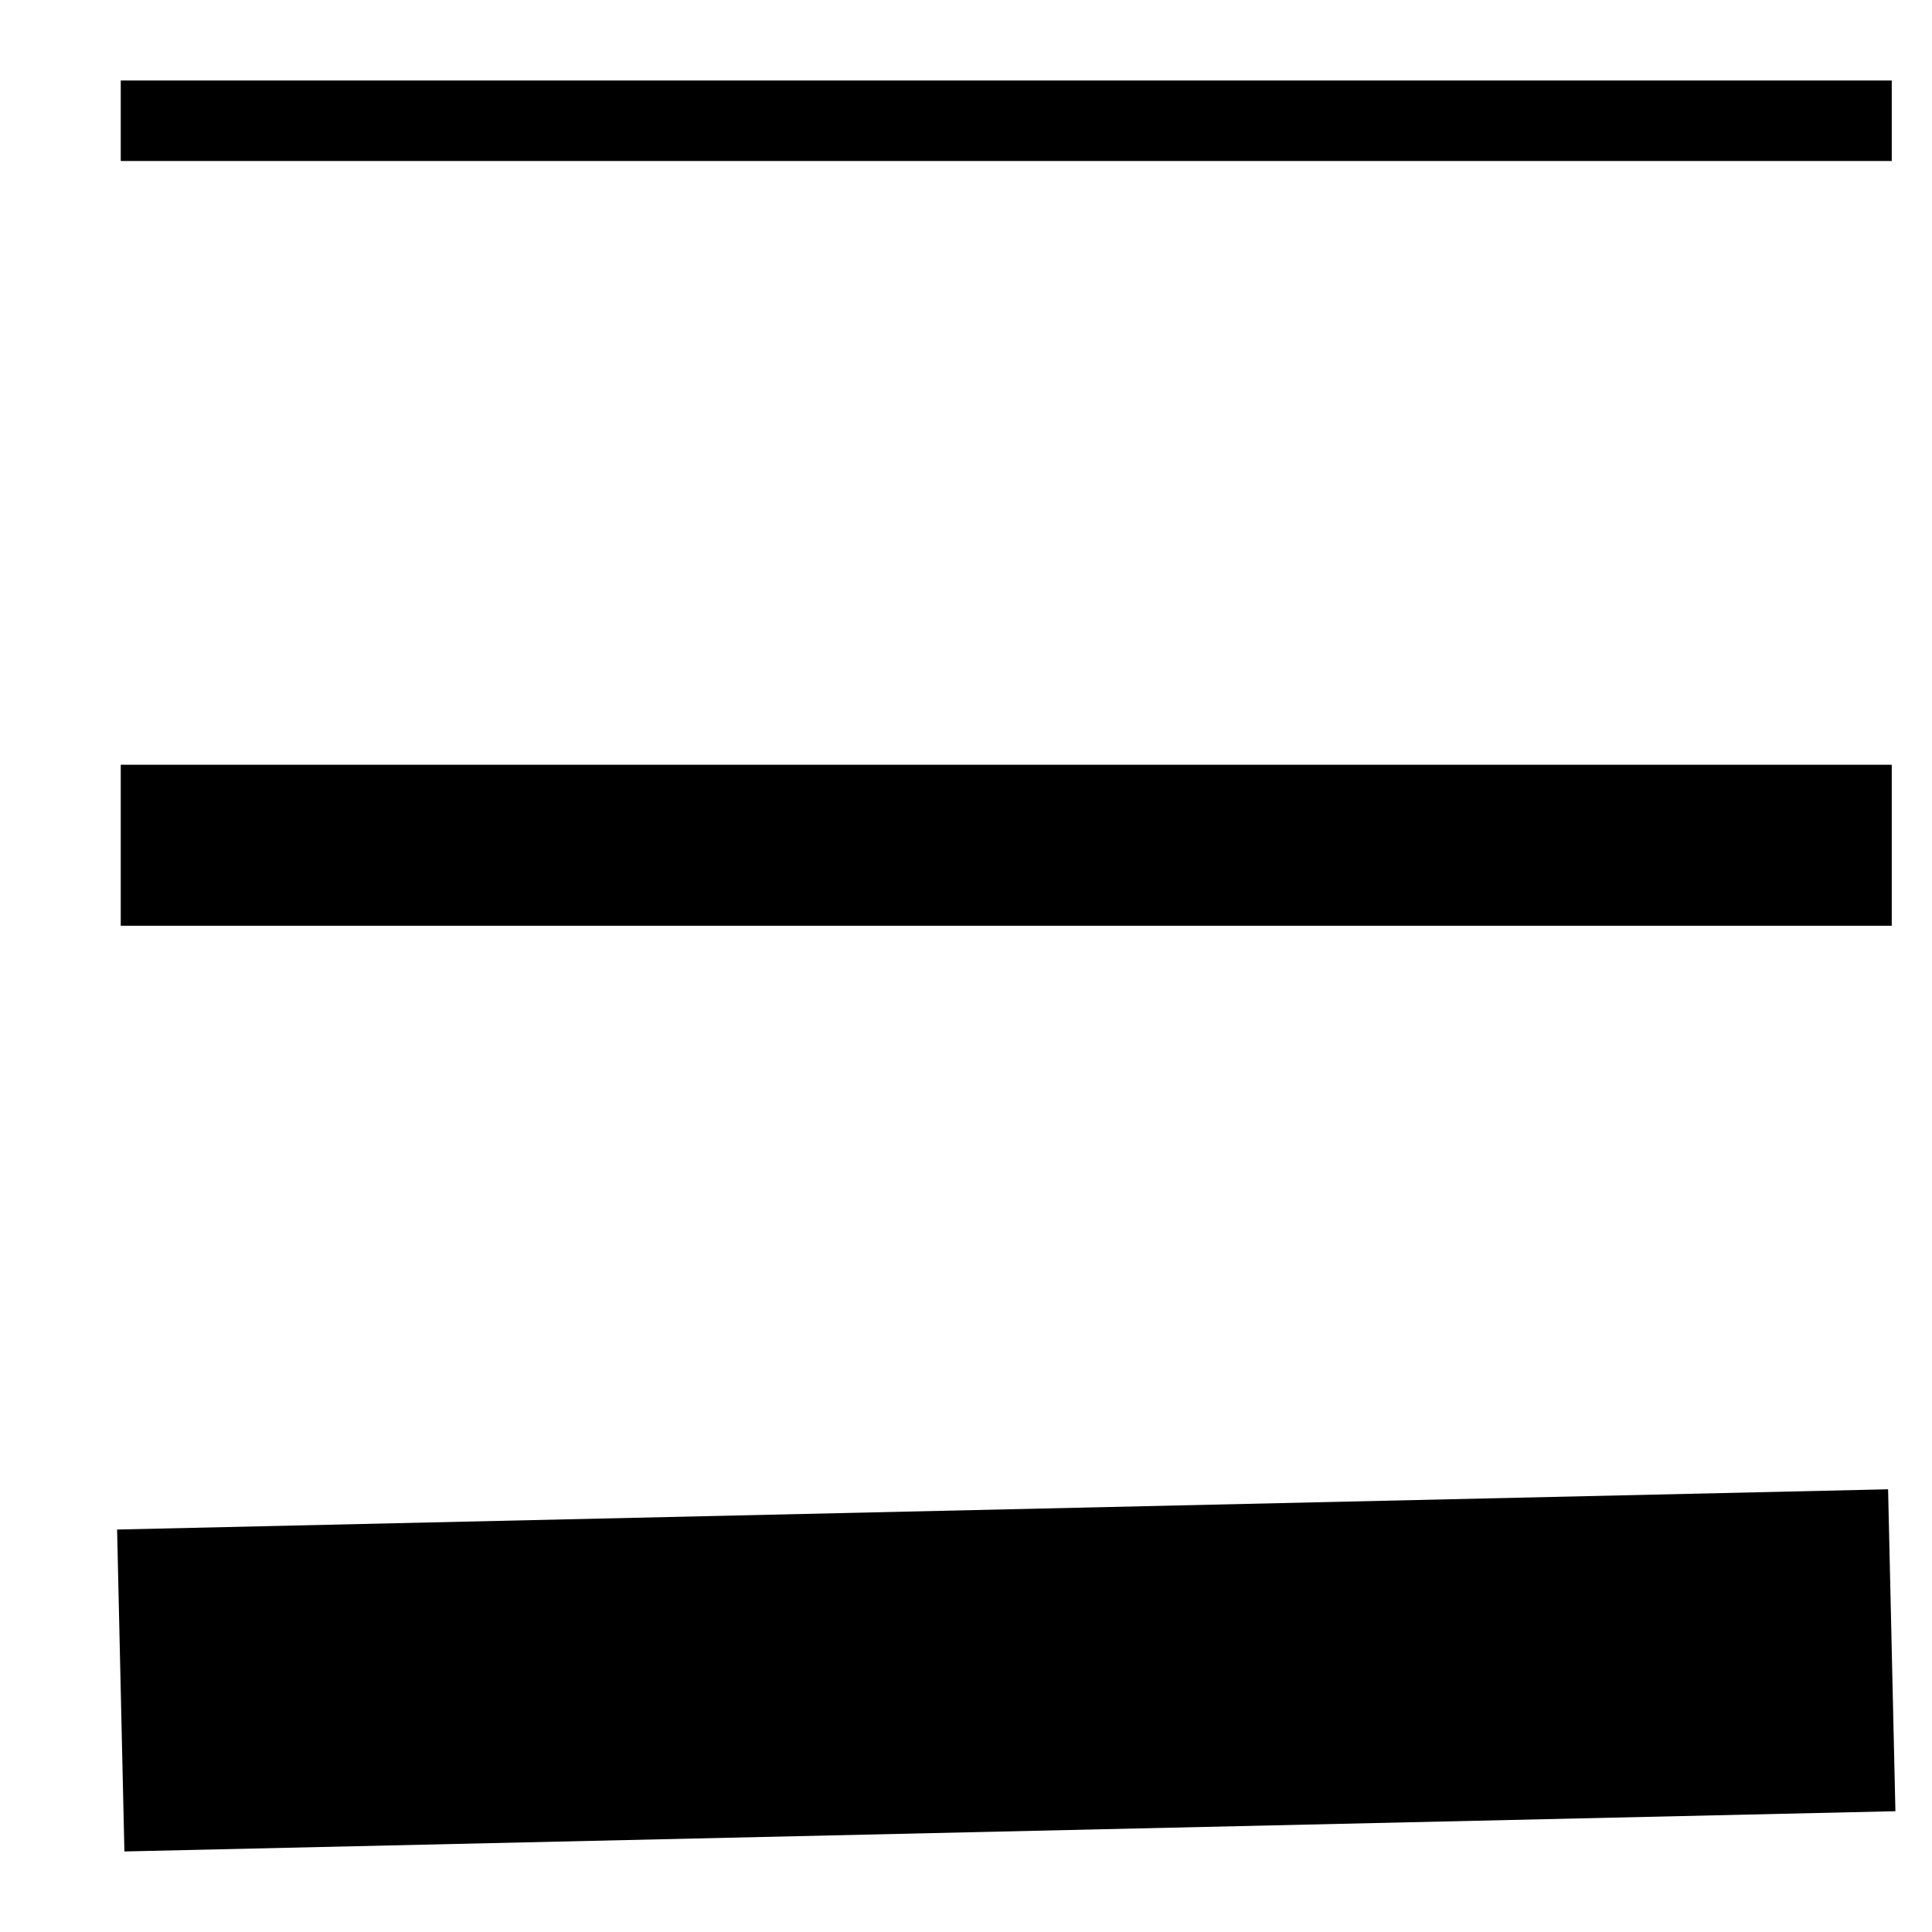 <?xml version="1.0" encoding="utf-8"?>
<!-- Copyright 2016 by http://peruselab.com/,created by Saran Kumar -->
<svg width="24" height="24" xmlns="http://www.w3.org/2000/svg" version="1.1" style="stroke:black">
	<line x1="1.5" y1="01.5" x2="23.5" y2="01.5" style="stroke-width:1" />
	<line x1="1.5" y1="10.5" x2="23.5" y2="10.5" style="stroke-width:2" />
	<line x1="1.5" y1="21.0" x2="23.5" y2="20.5" style="stroke-width:4" />
</svg>